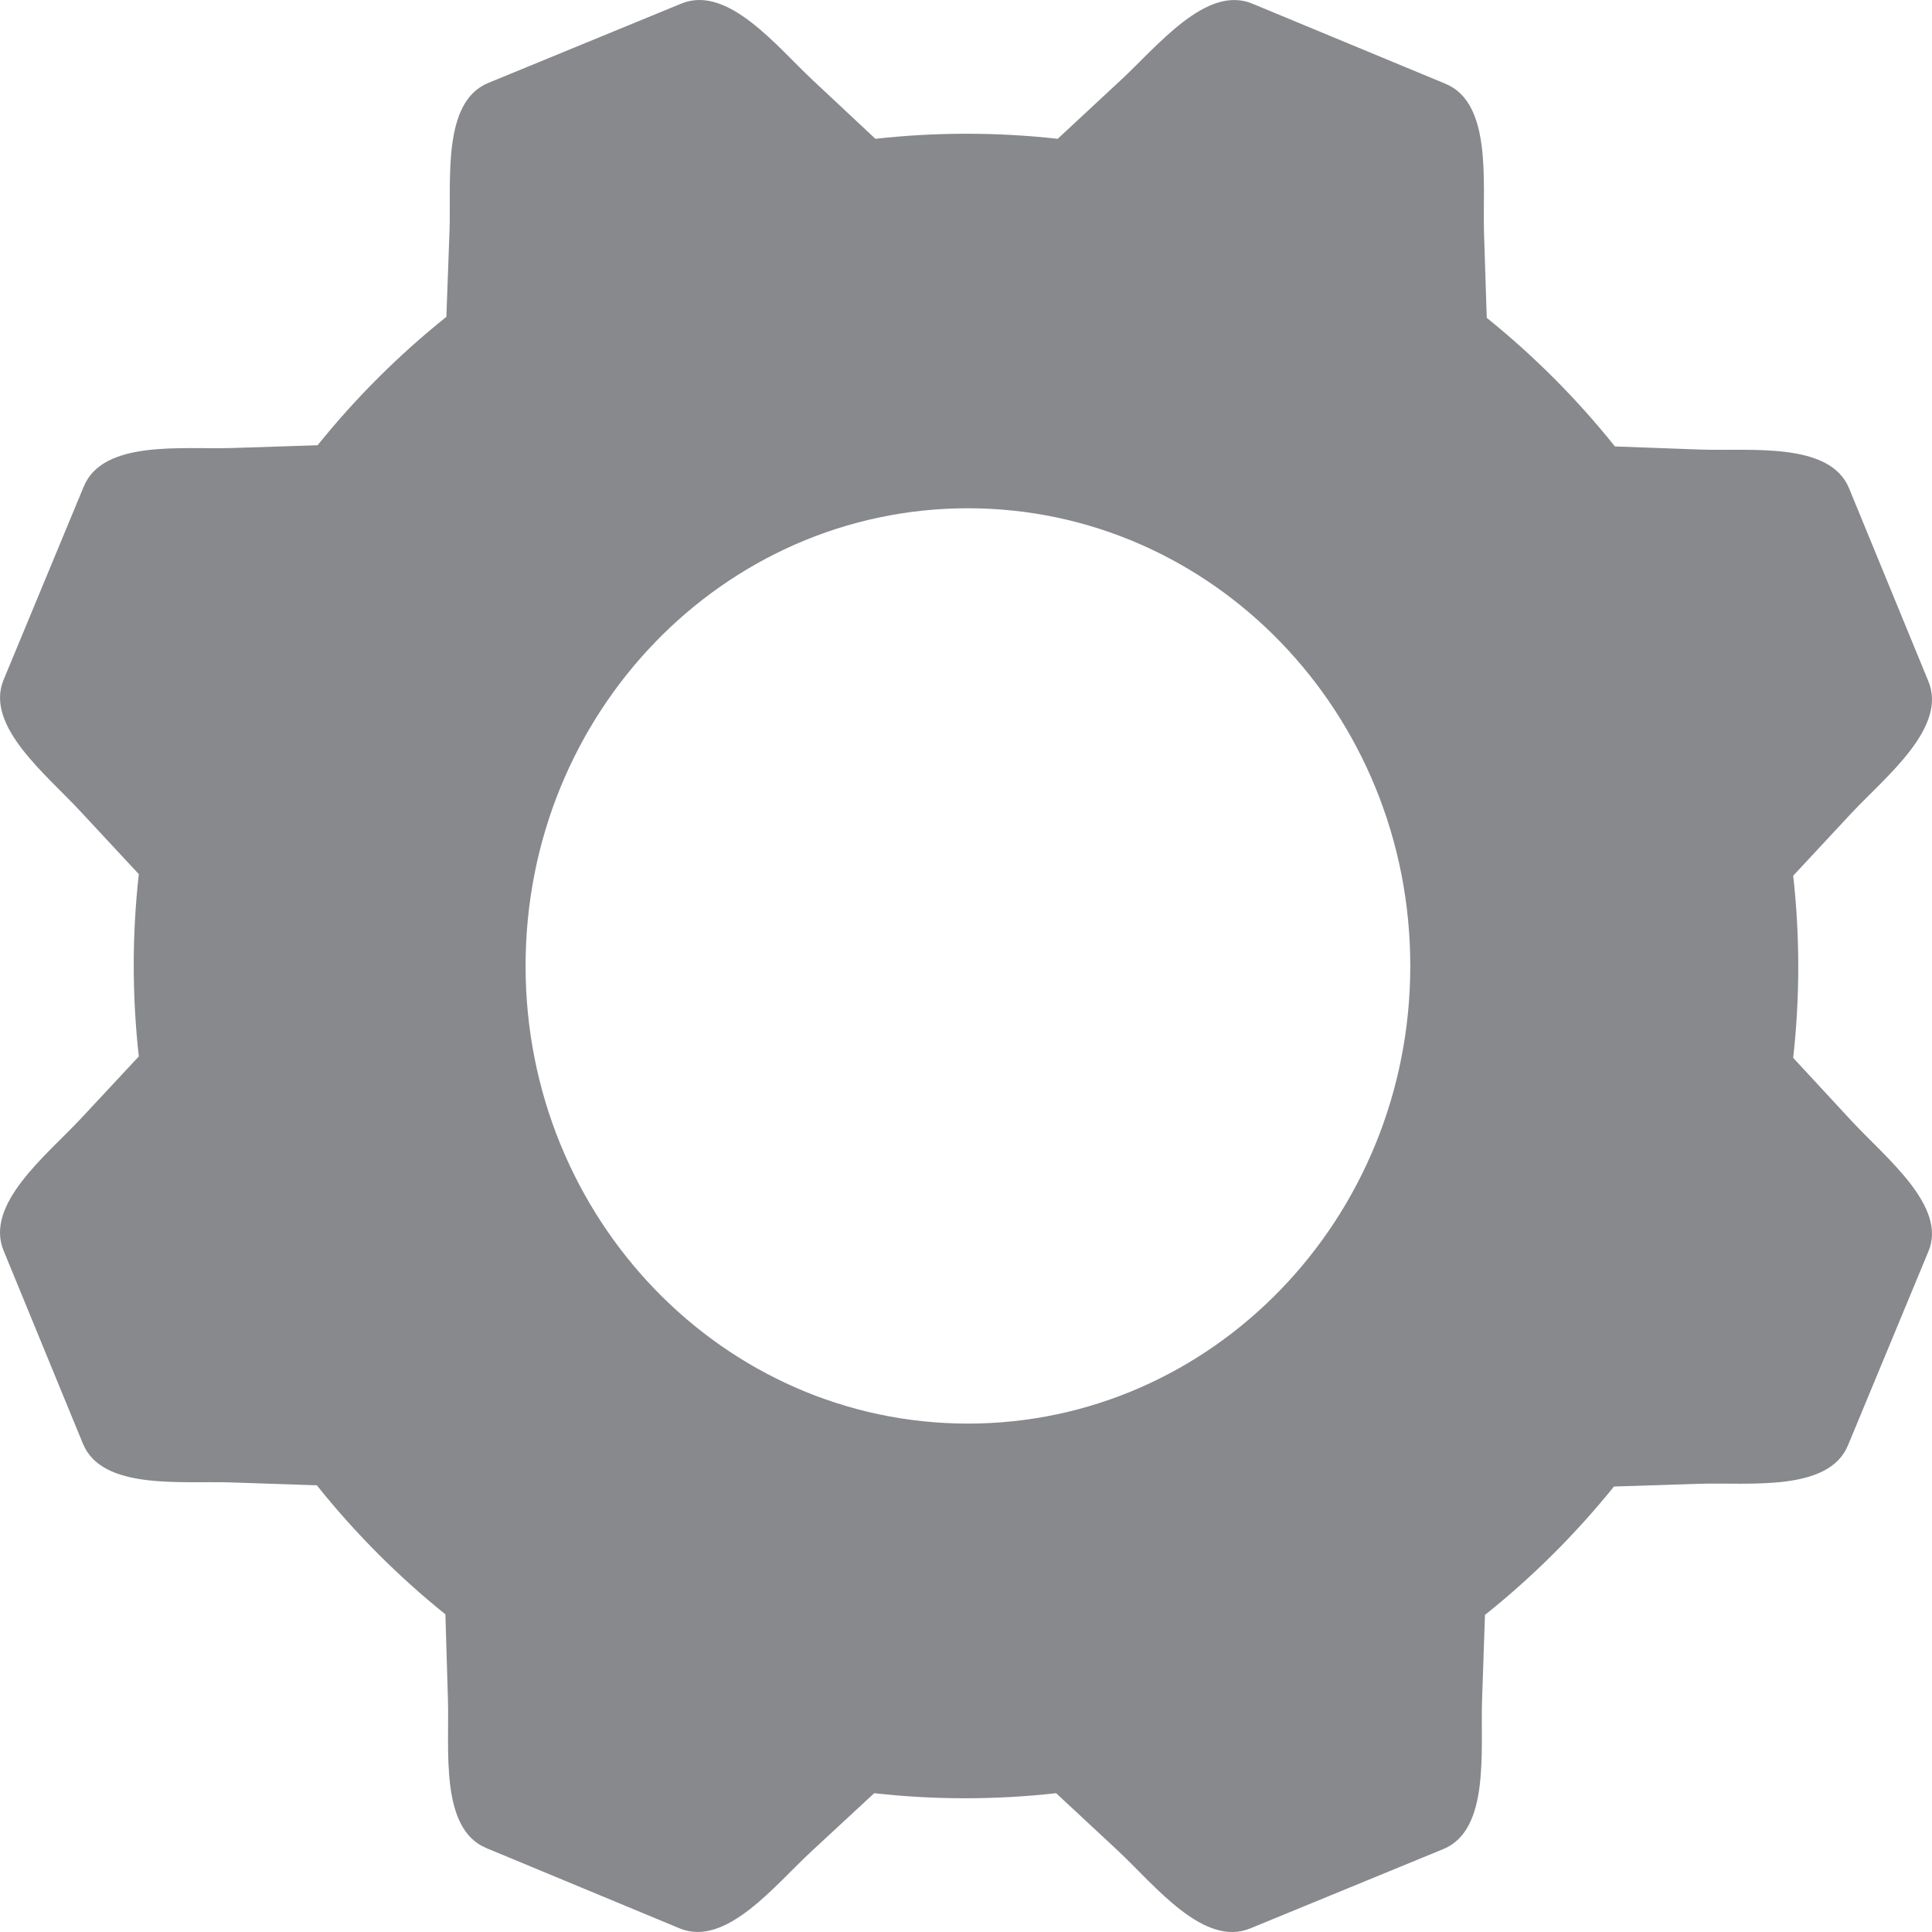 <svg width="26" height="26" viewBox="0 0 26 26" fill="none" xmlns="http://www.w3.org/2000/svg">
<path d="M24.911 15.078L24.132 14.236C24.223 13.421 24.223 12.599 24.132 11.785L24.911 10.948C25.376 10.452 26.21 9.794 25.951 9.168L24.883 6.569C24.623 5.943 23.562 6.073 22.884 6.05L21.733 6.008C21.223 5.37 20.644 4.79 20.008 4.277L19.971 3.126C19.951 2.45 20.083 1.387 19.452 1.127L16.853 0.049C16.23 -0.211 15.567 0.634 15.073 1.088L14.234 1.868C13.419 1.777 12.596 1.777 11.781 1.868L10.947 1.088C10.453 0.626 9.793 -0.211 9.167 0.049L6.569 1.117C5.942 1.377 6.075 2.44 6.049 3.116L6.007 4.264C5.368 4.775 4.787 5.355 4.274 5.992L3.126 6.029C2.45 6.05 1.387 5.917 1.127 6.548L0.049 9.147C-0.211 9.771 0.634 10.431 1.088 10.925L1.868 11.764C1.777 12.579 1.777 13.402 1.868 14.217L1.088 15.054C0.626 15.548 -0.211 16.206 0.049 16.832L1.117 19.431C1.377 20.057 2.44 19.927 3.118 19.95L4.264 19.989C4.776 20.629 5.356 21.212 5.994 21.725L6.028 22.871C6.049 23.547 5.916 24.613 6.548 24.872L9.146 25.951C9.77 26.211 10.43 25.366 10.924 24.911L11.765 24.132C12.579 24.223 13.4 24.223 14.213 24.132L15.05 24.911C15.546 25.377 16.201 26.211 16.827 25.951L19.426 24.883C20.052 24.623 19.922 23.563 19.945 22.882L19.984 21.733C20.624 21.222 21.206 20.642 21.72 20.005L22.869 19.968C23.544 19.948 24.61 20.08 24.87 19.449L25.948 16.85C26.218 16.237 25.371 15.577 24.911 15.078ZM13.026 19.158C9.736 19.158 7.073 16.4 7.073 12.999C7.073 9.597 9.736 6.84 13.026 6.84C16.315 6.84 18.979 9.597 18.979 12.999C18.979 16.4 16.315 19.158 13.026 19.158Z" fill="#87898C"/>
</svg>
